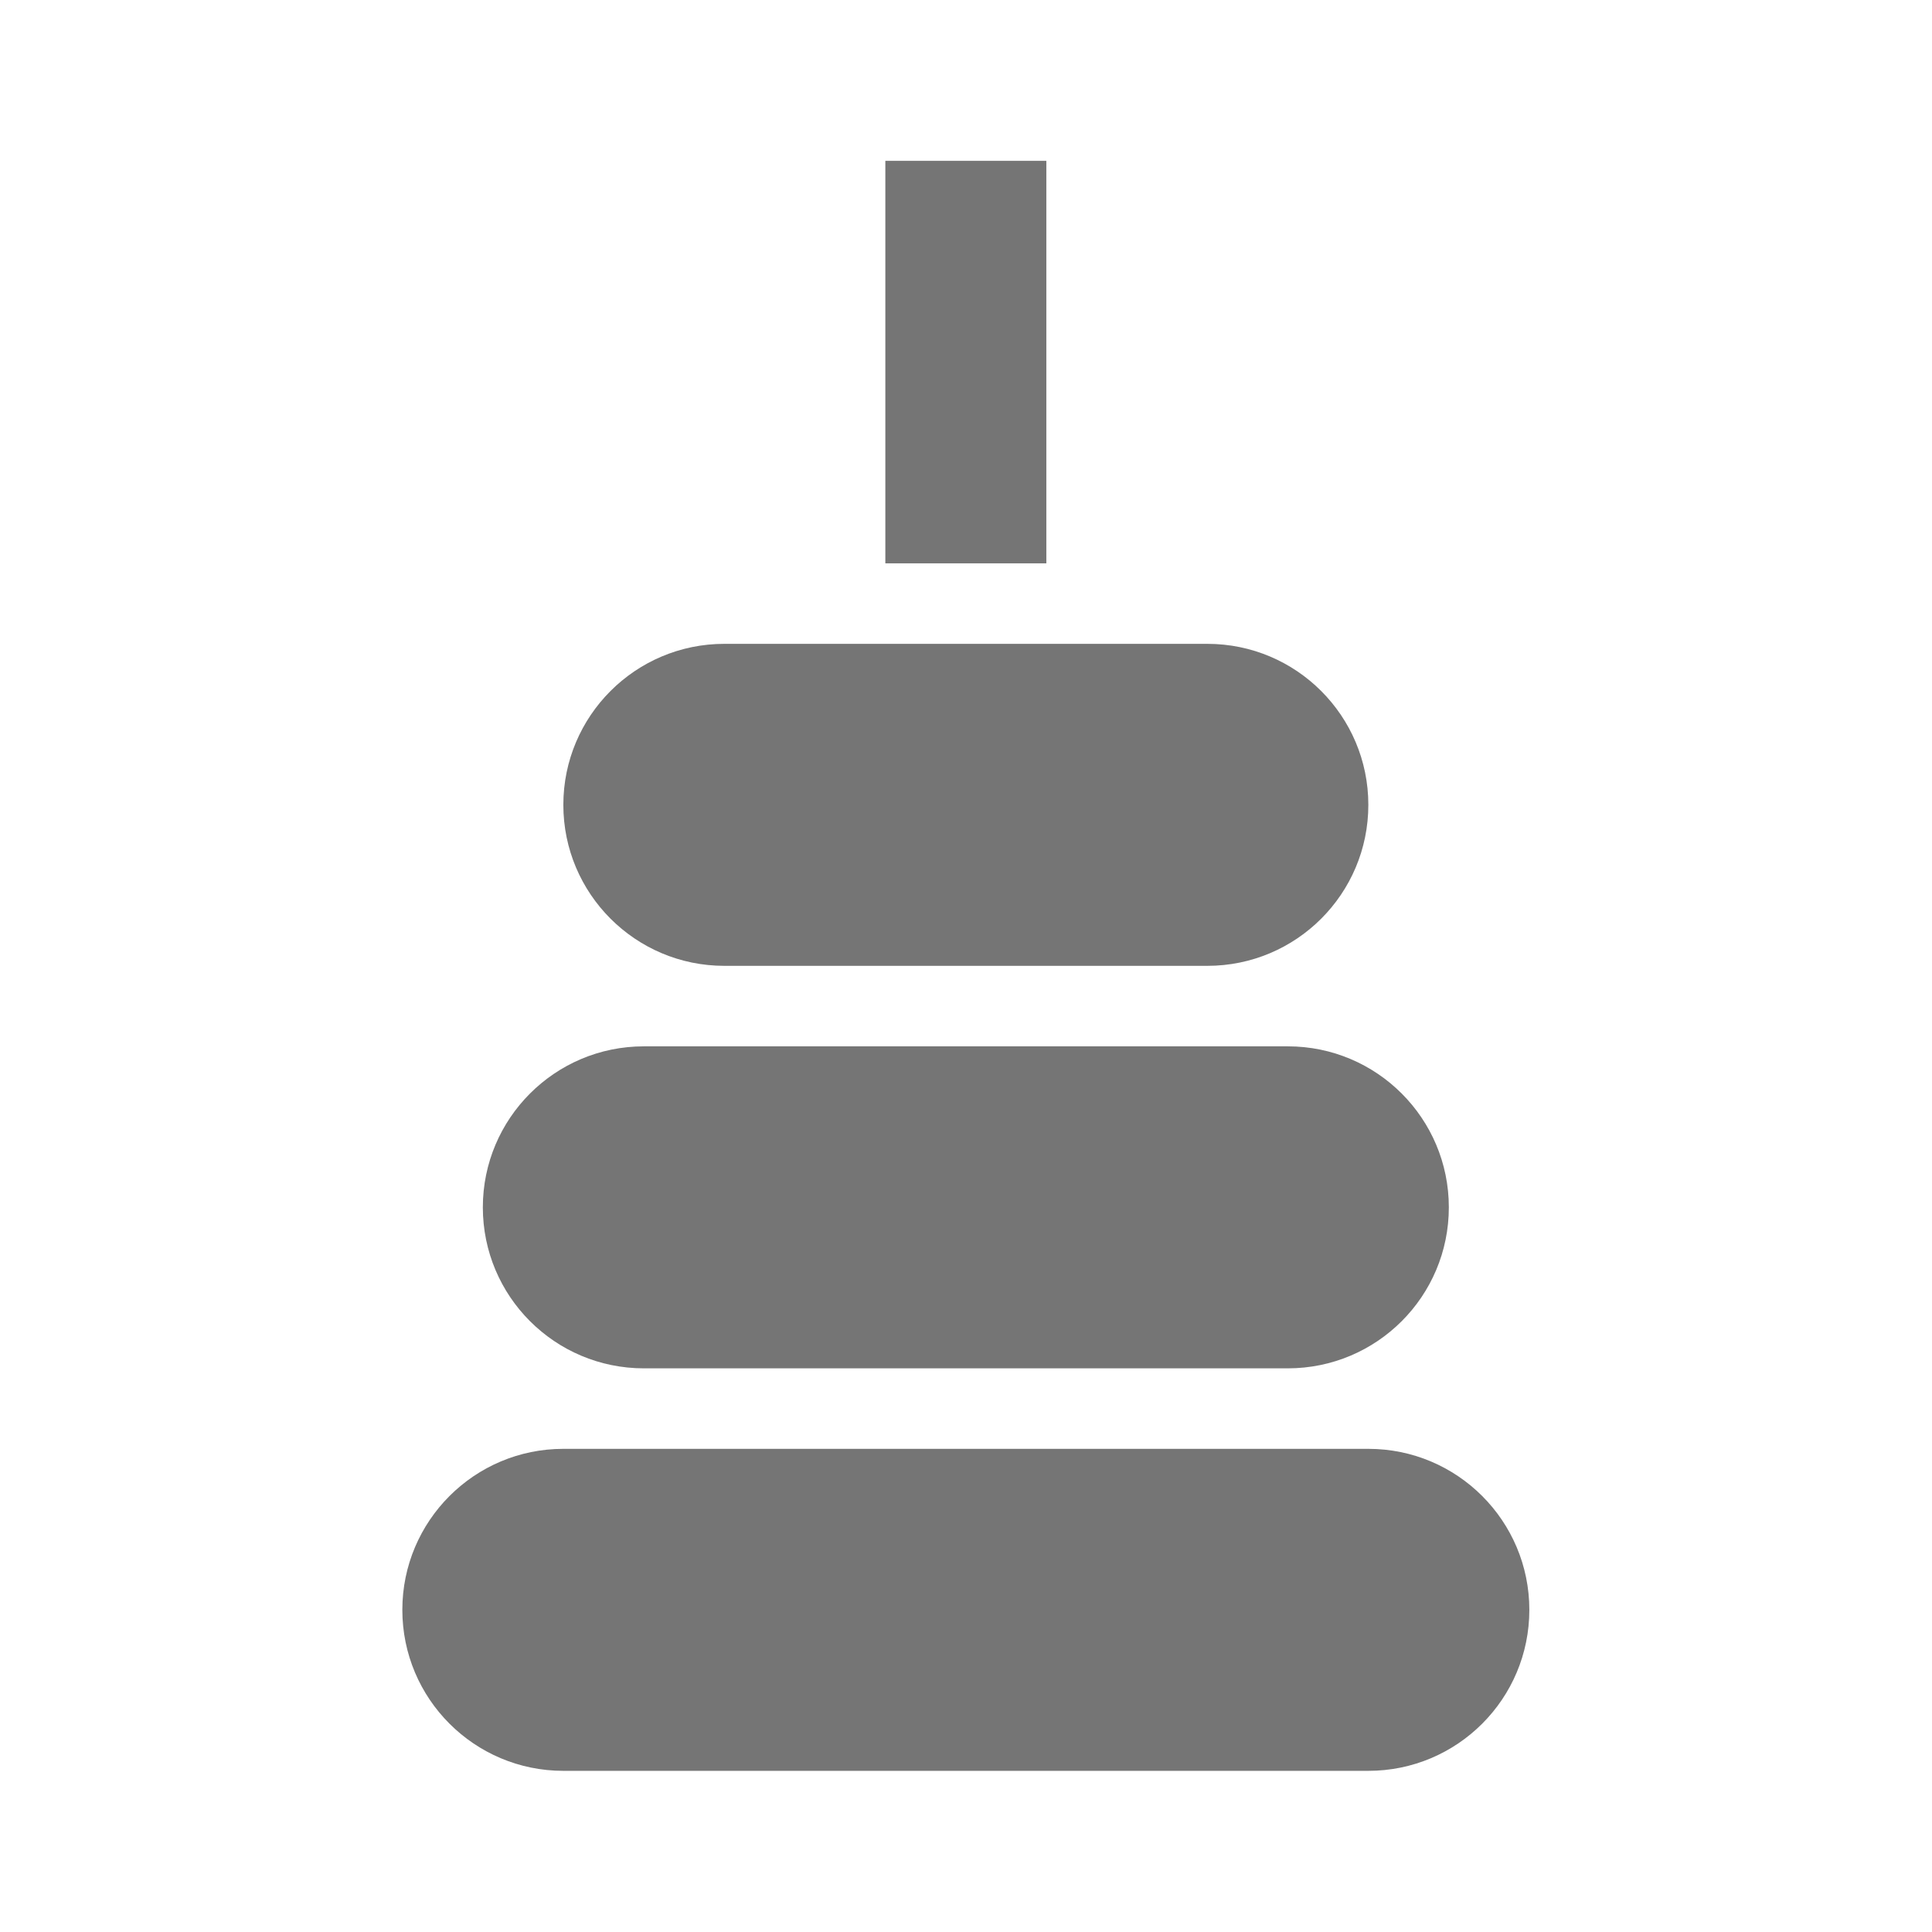 <?xml version="1.0" encoding="utf-8"?>
<!-- Generator: Adobe Illustrator 17.1.0, SVG Export Plug-In . SVG Version: 6.00 Build 0)  -->
<!DOCTYPE svg PUBLIC "-//W3C//DTD SVG 1.1//EN" "http://www.w3.org/Graphics/SVG/1.1/DTD/svg11.dtd">
<svg version="1.1" xmlns="http://www.w3.org/2000/svg" xmlns:xlink="http://www.w3.org/1999/xlink" x="0px" y="0px" width="24px"
	 height="24px" viewBox="0 0 24 24" enable-background="new 0 0 24 24" xml:space="preserve">
<g id="Frame_-_24px">
	<rect y="0" fill="none" width="24" height="24.002"/>
</g>
<g id="Filled_Icons">
	<g>
		<path fill="#757575" d="M16.998,17.998h-10c-1.104,0-2,0.896-2,2c0,1.105,0.896,2,2,2h10c1.105,0,2-0.895,2-2
			C18.998,18.894,18.103,17.998,16.998,17.998z"/>
		<path fill="#757575" d="M7.998,16.998h8c1.105,0,2-0.895,2-2c0-1.104-0.895-2-2-2h-8c-1.104,0-2,0.896-2,2
			C5.998,16.103,6.894,16.998,7.998,16.998z"/>
		<path fill="#757575" d="M8.998,11.998h6c1.105,0,2-0.895,2-2c0-1.104-0.895-2-2-2h-6c-1.104,0-2,0.896-2,2
			C6.998,11.102,7.894,11.998,8.998,11.998z"/>
		<rect x="10.998" y="1.998" fill="#757575" width="2" height="5"/>
	</g>
</g>
</svg>
